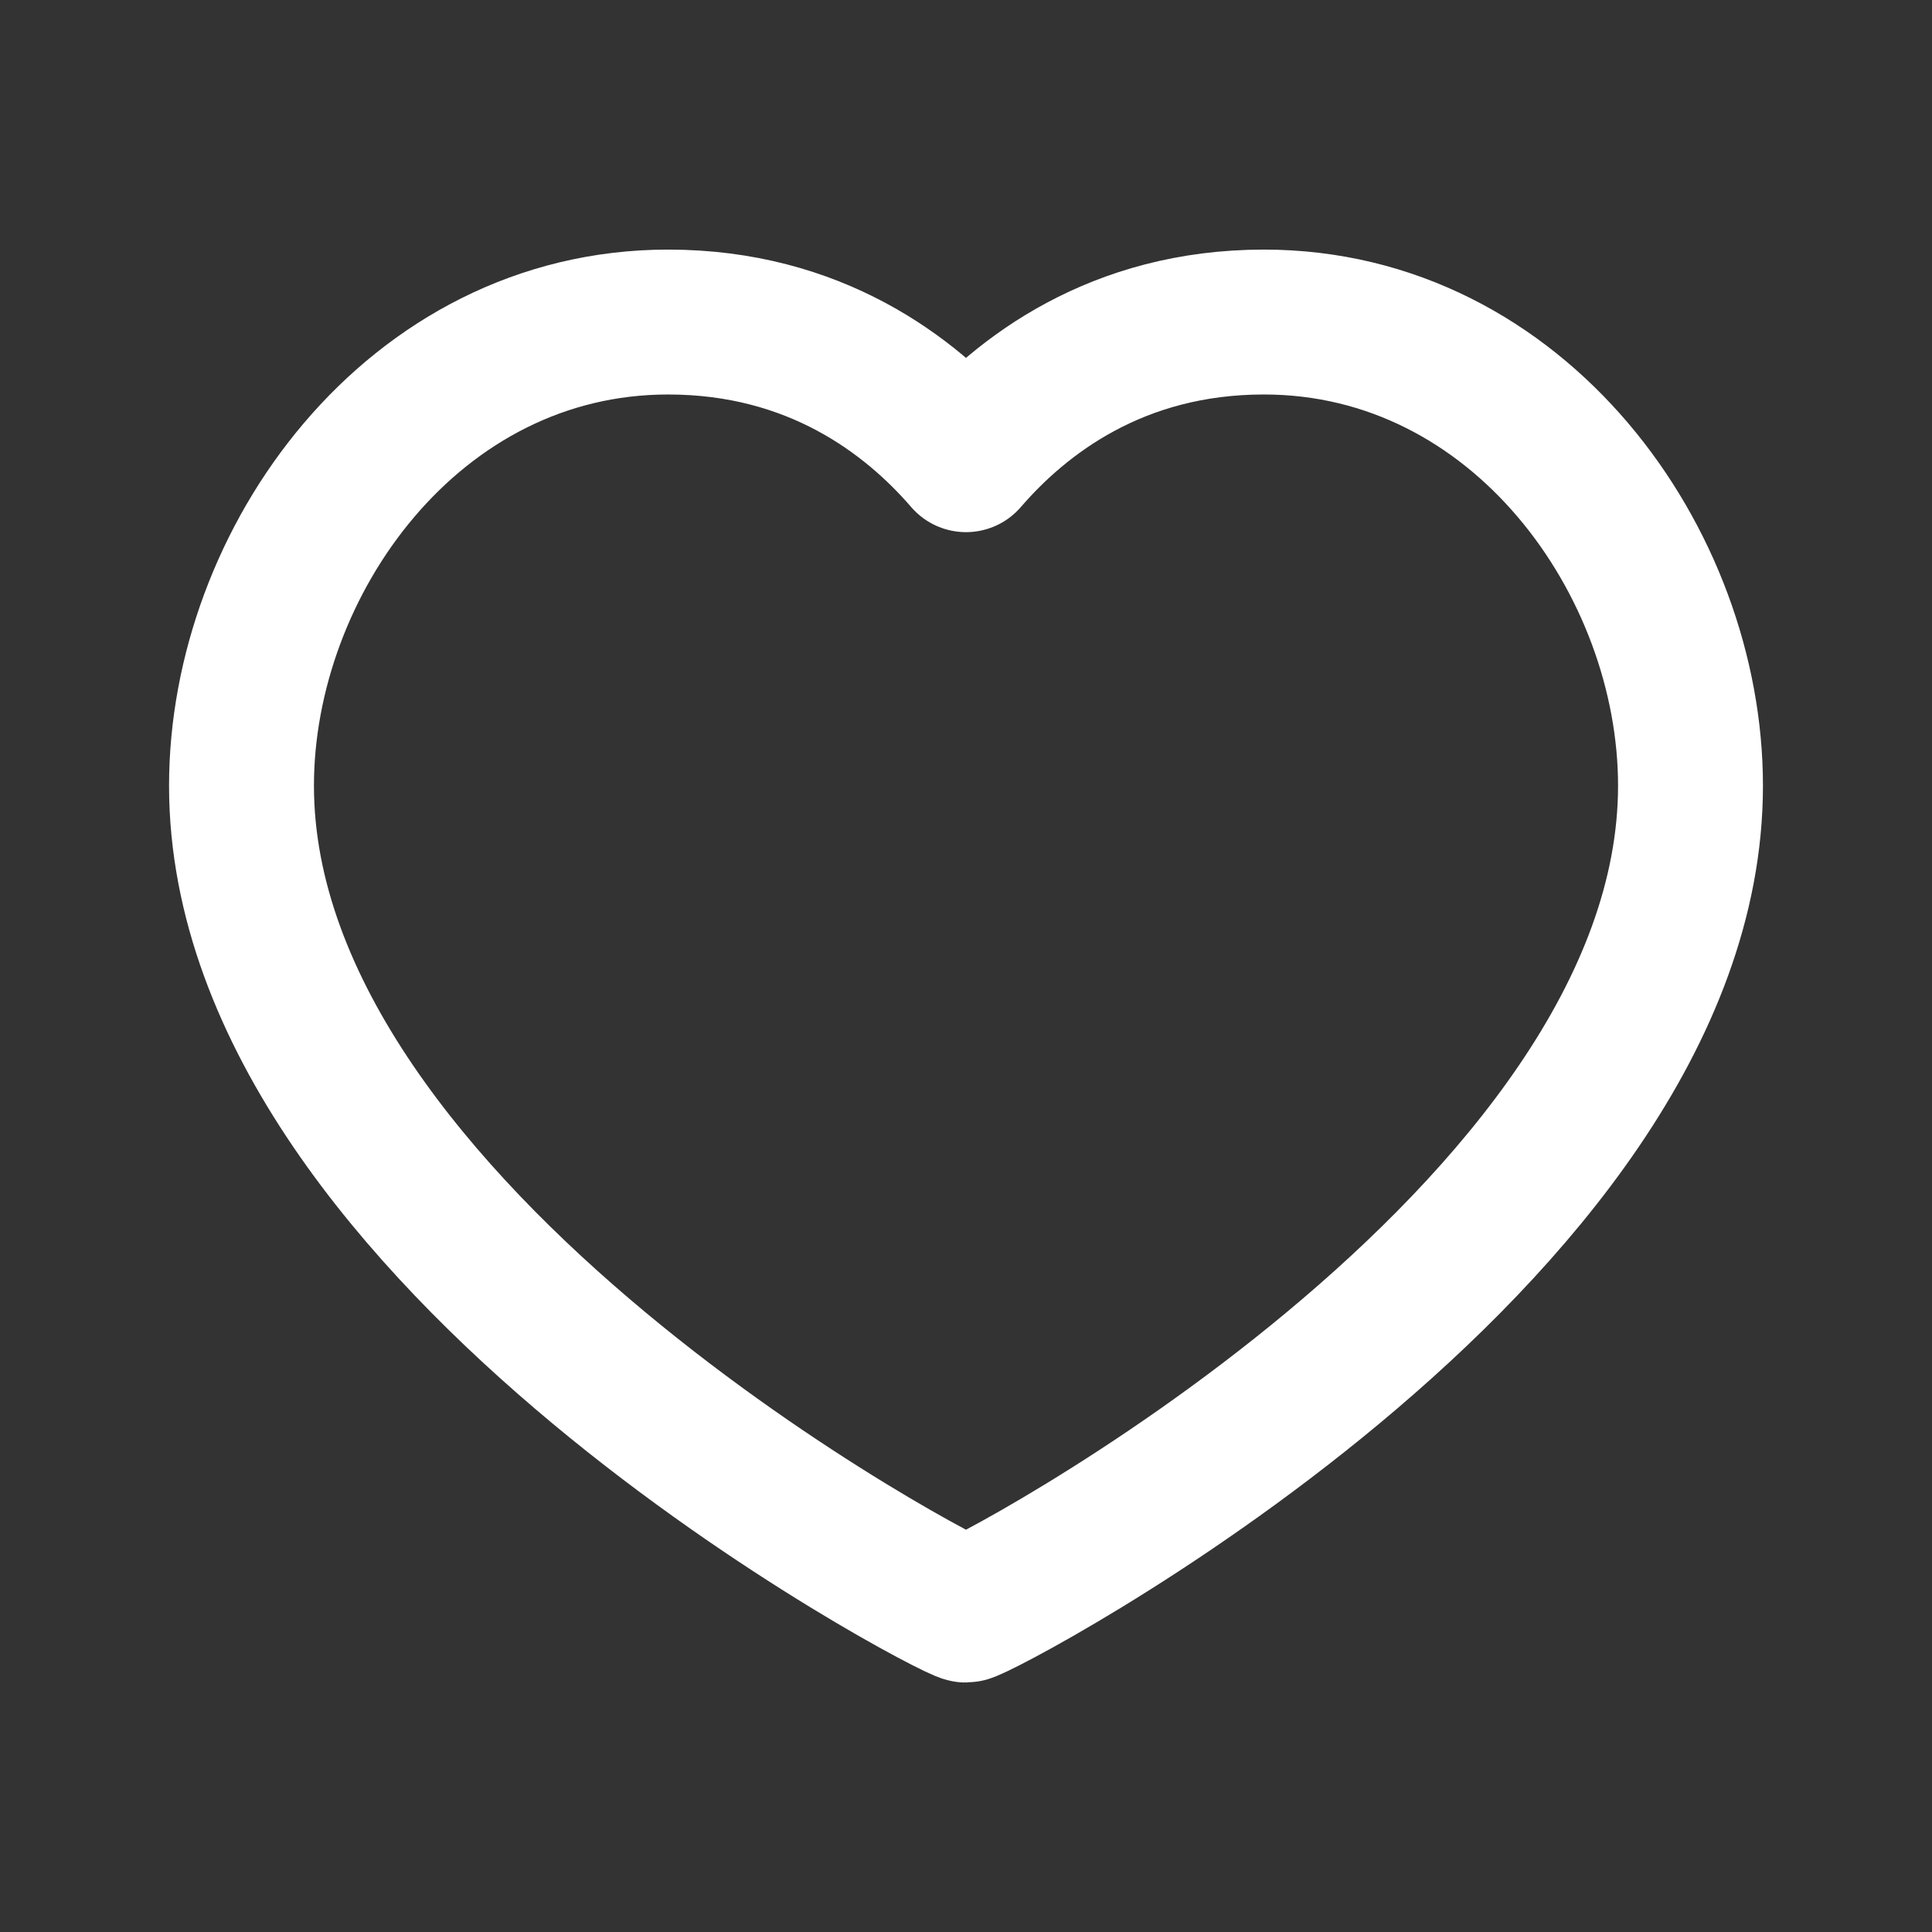 <svg width="16" height="16" viewBox="0 0 16 16" fill="none" xmlns="http://www.w3.org/2000/svg">
<rect x="0" y="0" width="16" height="16" fill="#333333" stroke="none"/>
<path d="M10.467 2.667C12.58 2.667 14 4.654 14 6.507C14 10.26 8.107 13.334 8 13.334C7.893 13.334 2 10.26 2 6.507C2 4.654 3.42 2.667 5.533 2.667C6.747 2.667 7.54 3.274 8 3.807C8.46 3.274 9.253 2.667 10.467 2.667Z" stroke="white" stroke-width="1.2" stroke-linecap="round" stroke-linejoin="round"/>
</svg>

